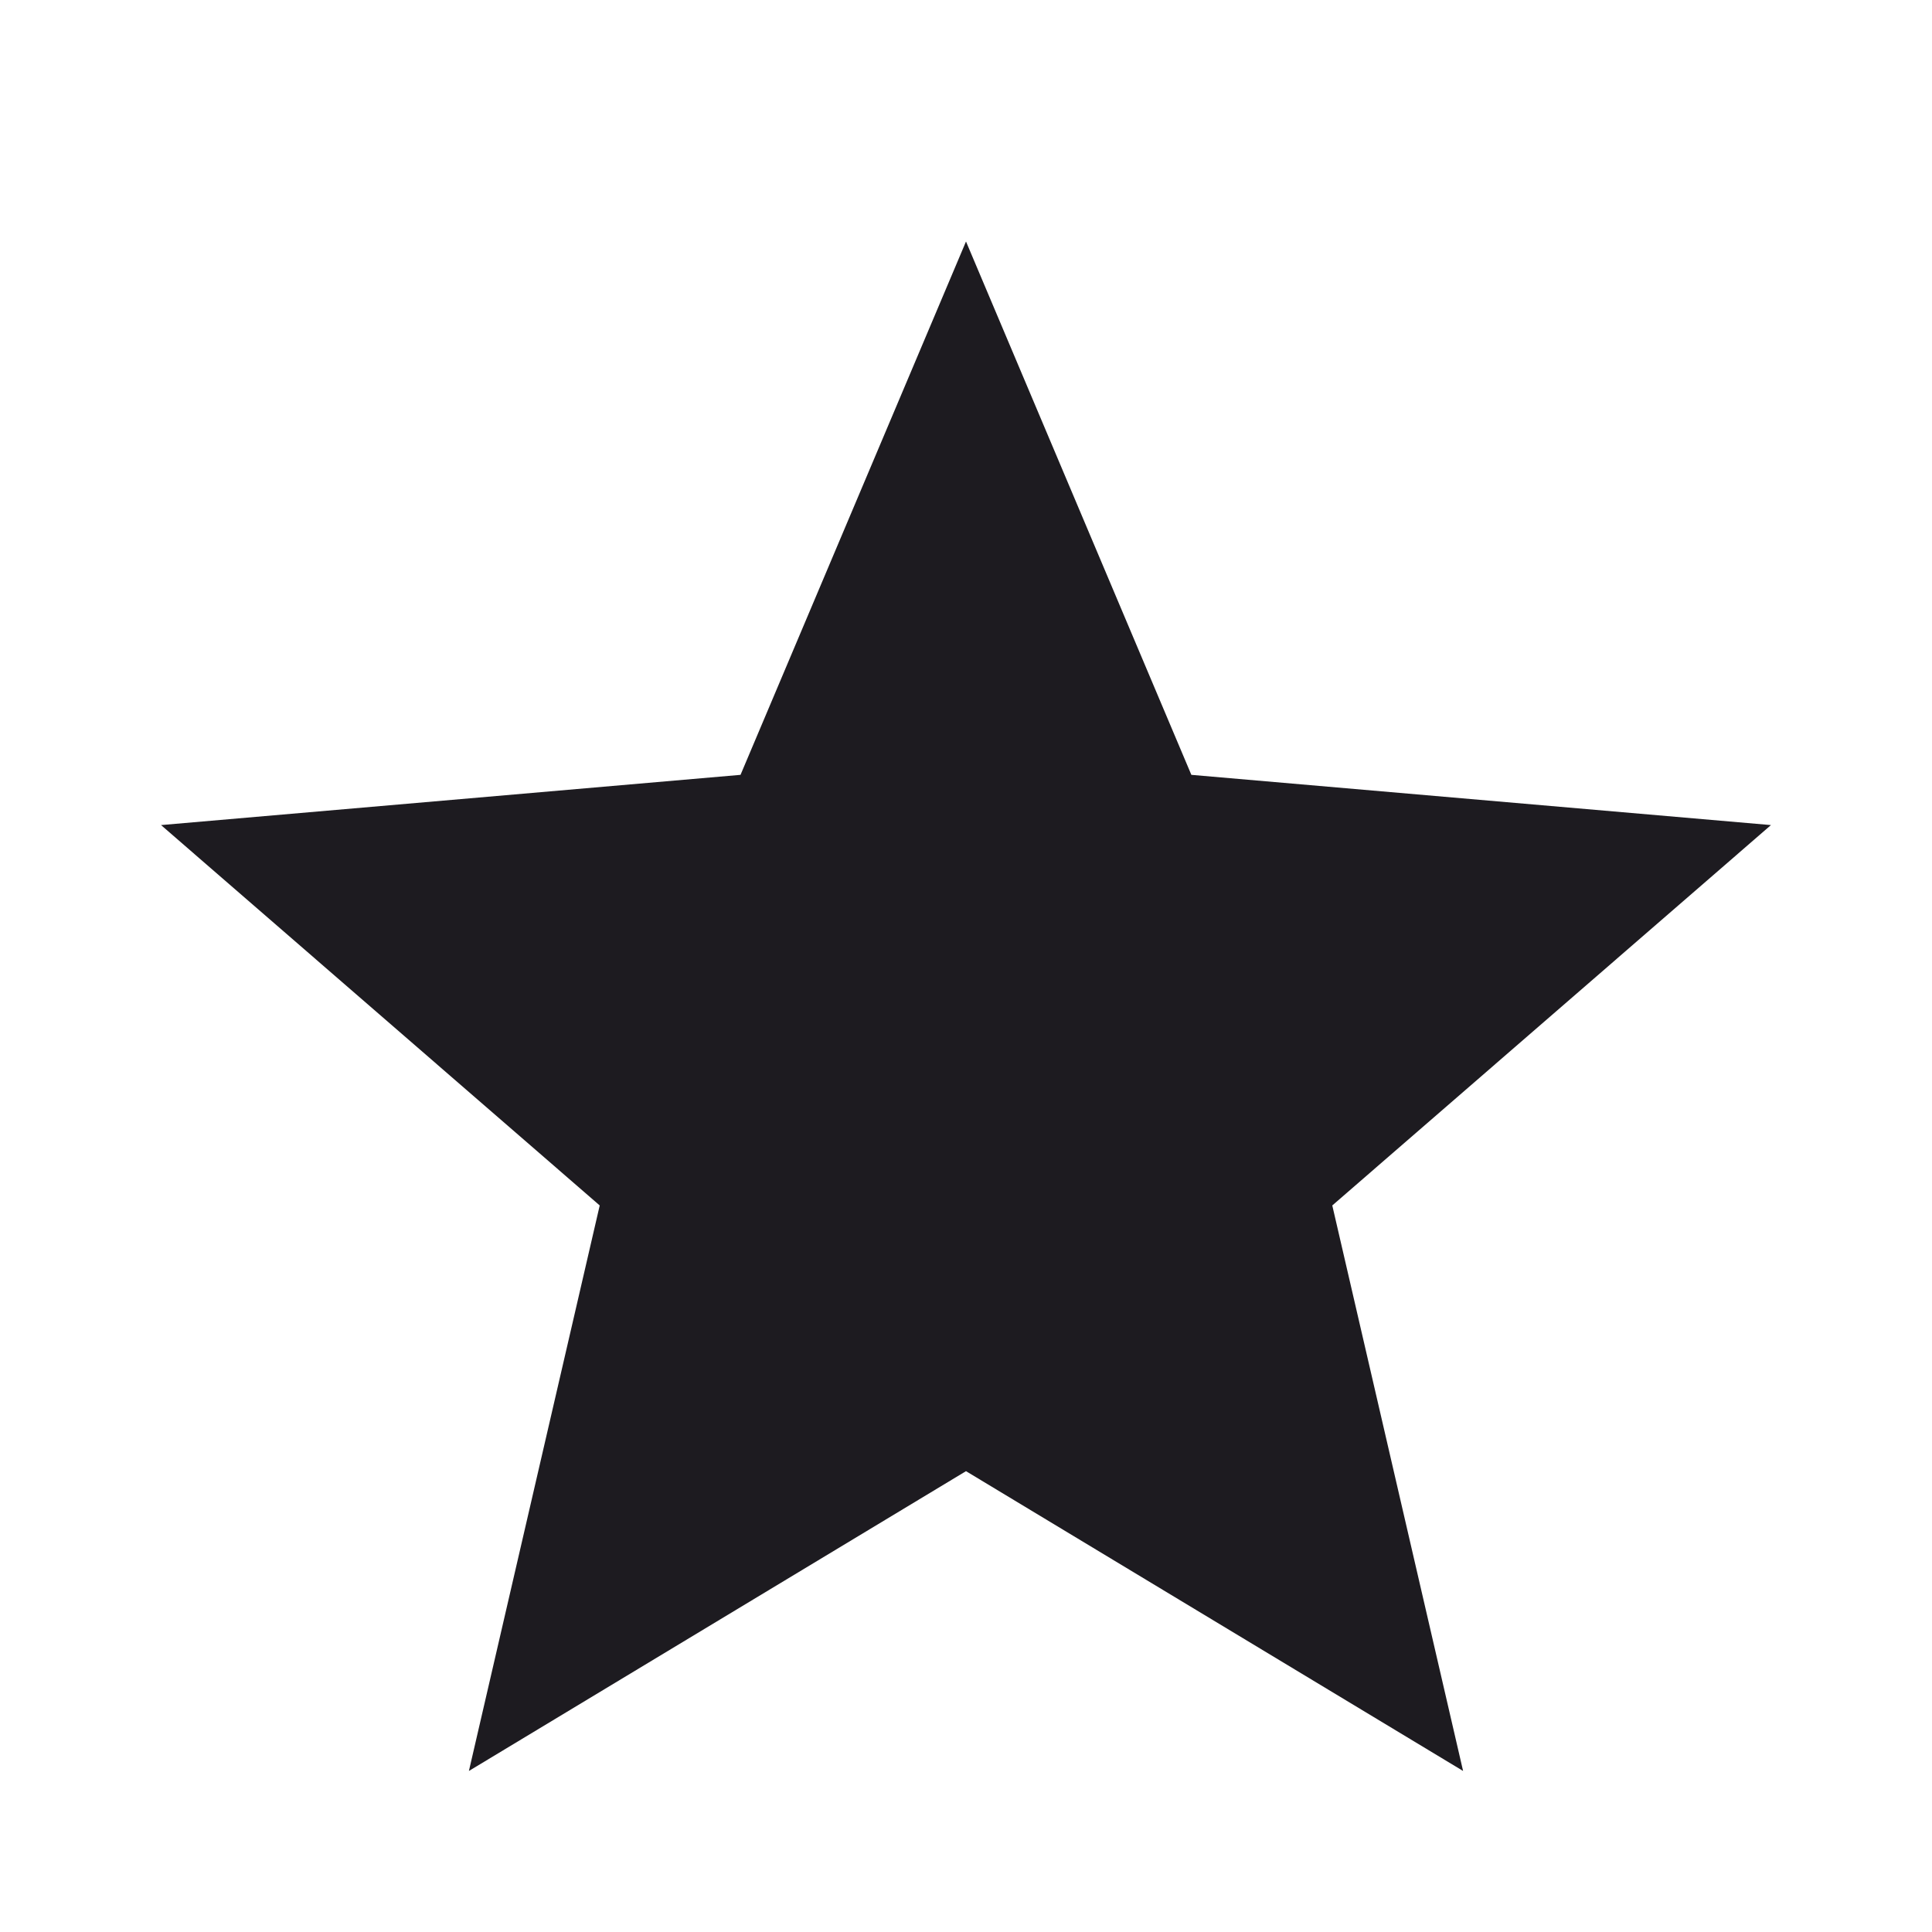 <svg width="17" height="17" viewBox="0 0 17 17" fill="none" xmlns="http://www.w3.org/2000/svg">
<path d="M4.126 15.583L5.277 10.607L1.417 7.26L6.516 6.818L8.5 2.125L10.483 6.818L15.583 7.26L11.723 10.607L12.874 15.583L8.5 12.945L4.126 15.583Z" fill="#1D1B20"/>
</svg>
